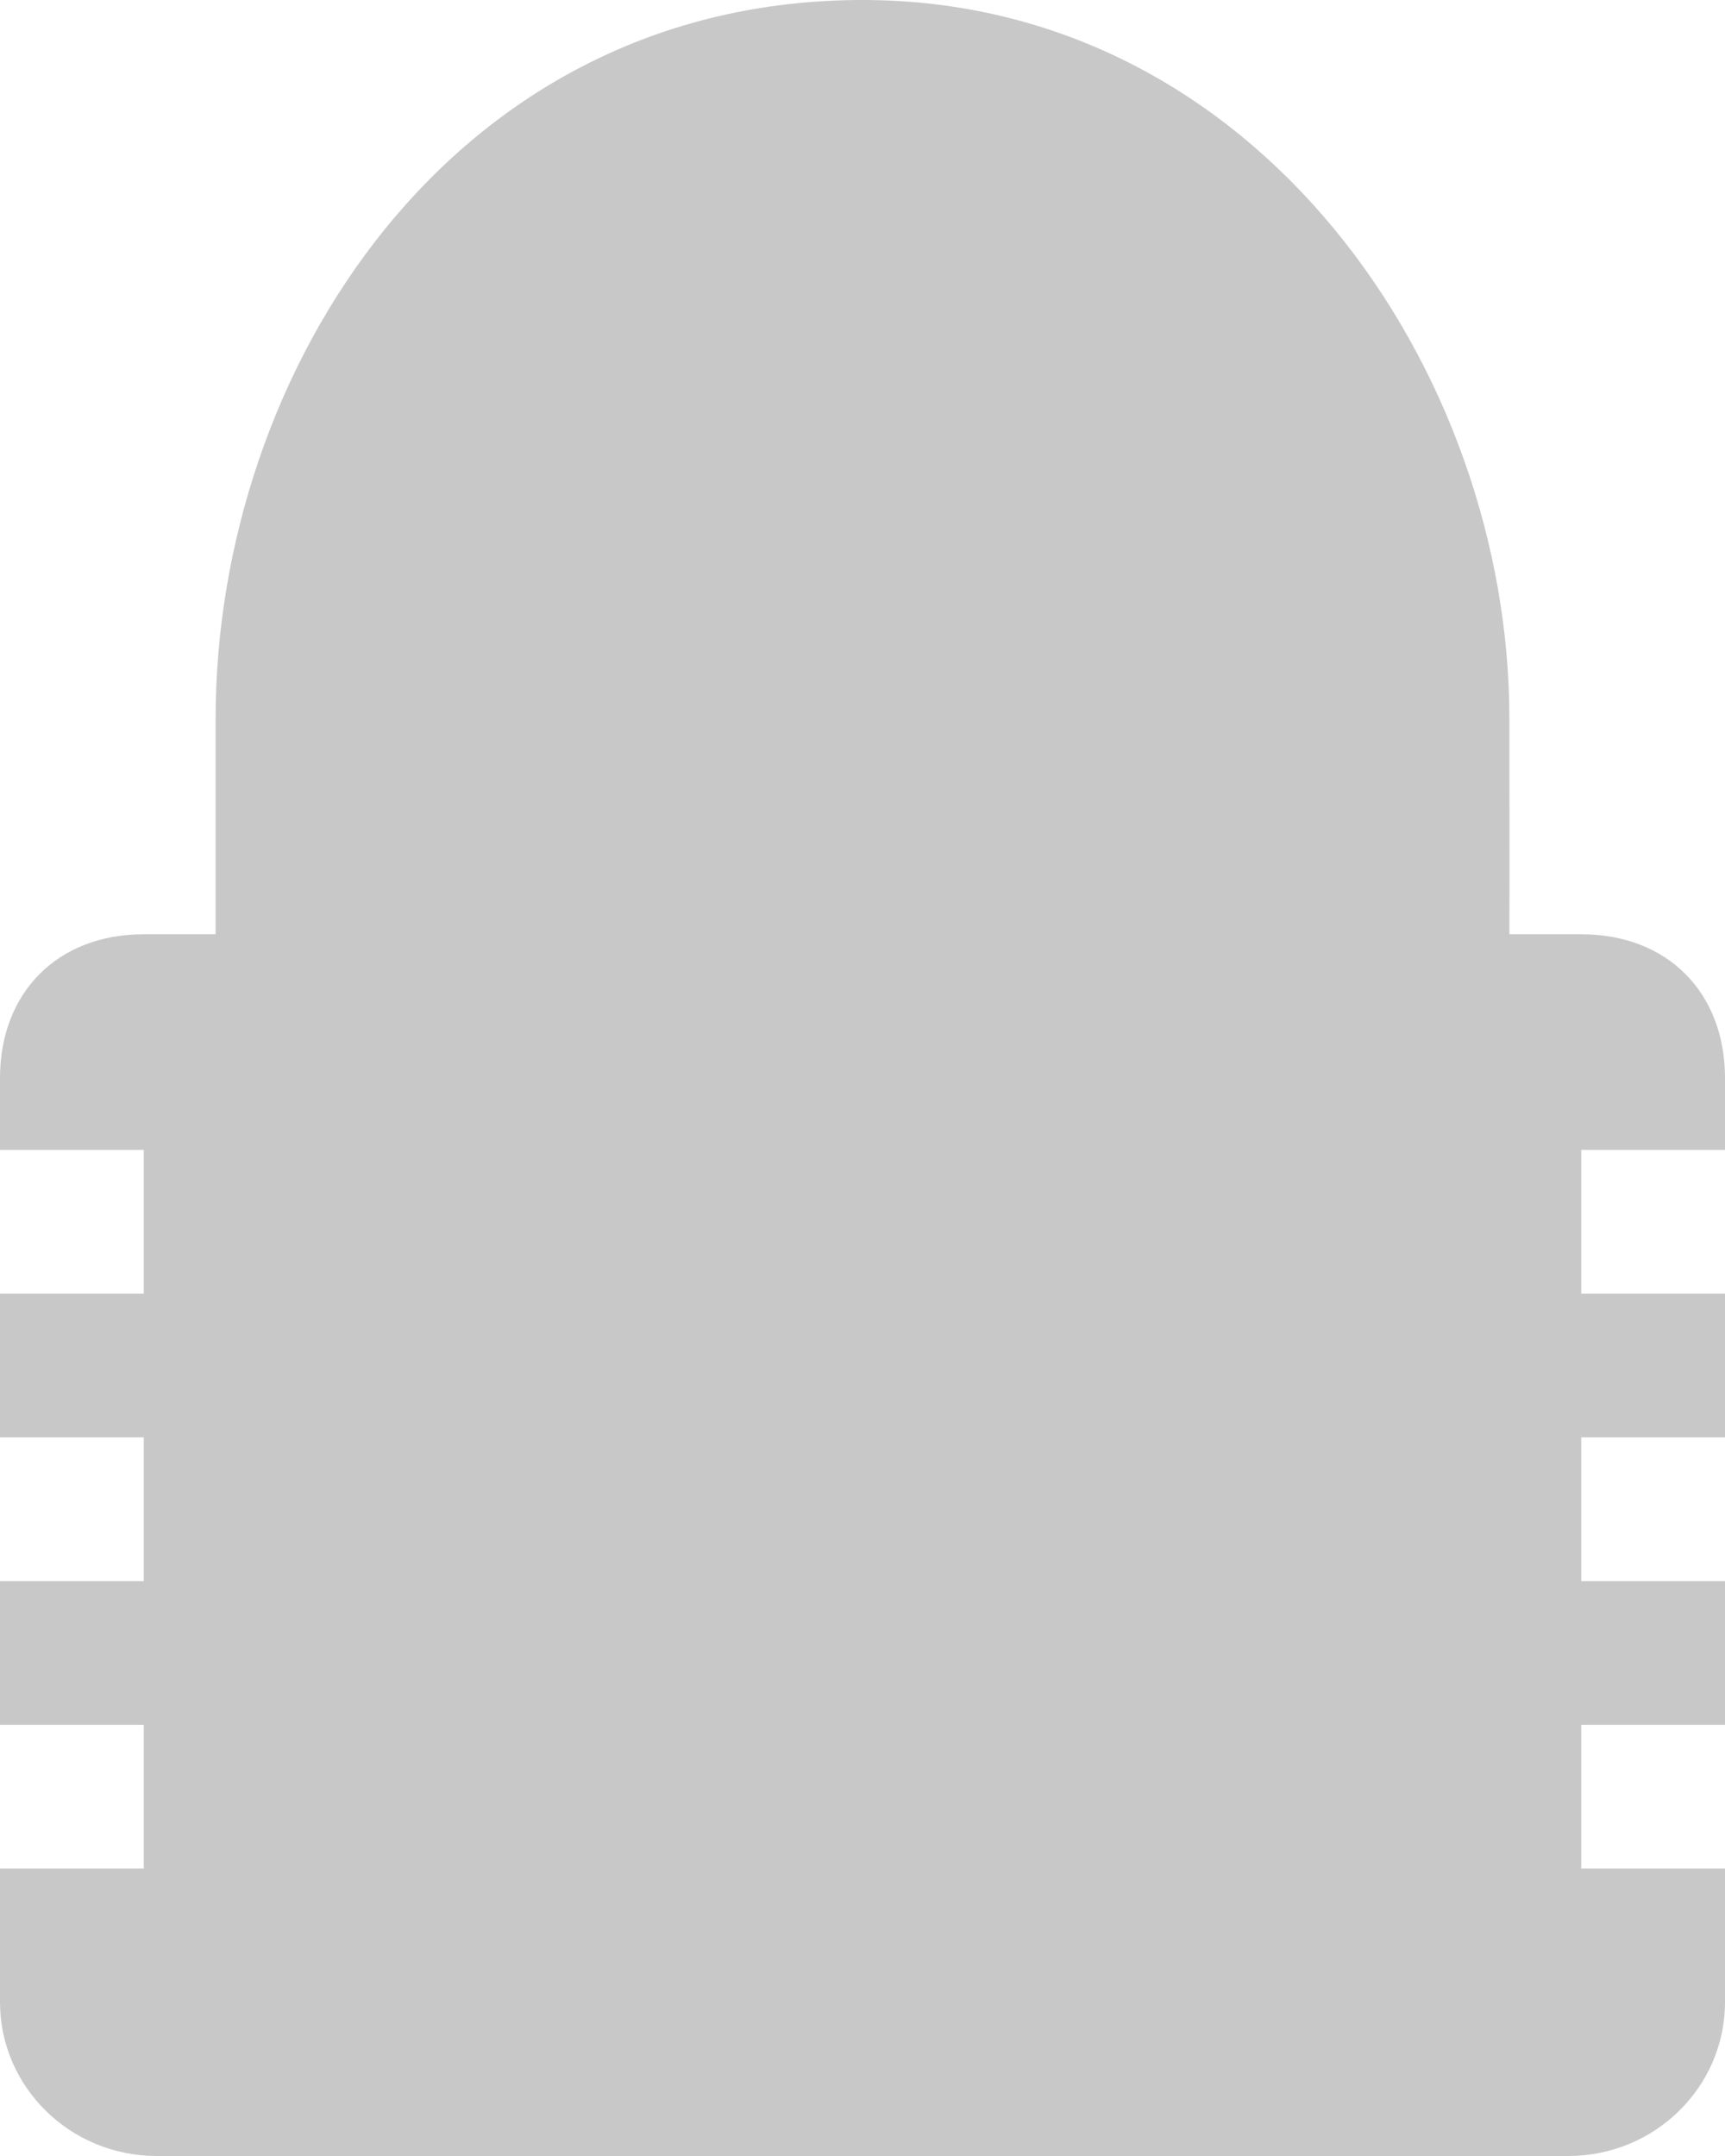 <svg version="1.1" id="图层_1" x="0px" y="0px" width="152px" height="190px" viewBox="0 0 152 190" enable-background="new 0 0 152 190" xml:space="preserve" xmlns="http://www.w3.org/2000/svg" xmlns:xlink="http://www.w3.org/1999/xlink" xmlns:xml="http://www.w3.org/XML/1998/namespace">
  <path fill="#C8C8C8" d="M0,164.667v11.764C0,183.926,6.185,190,13.817,190h124.366c7.631,0,13.817-6.074,13.817-13.57v-11.764
	h-12.667V152H152v-12.666h-12.667v-12.668H152V114h-12.667v-12.668H152v-6.333c0-7.496-5.034-12.666-12.667-12.666H133
	c0.024-6.099,0-11.418,0-18.999C133,32.631,110.784,0,76,0C39.854,0,19,32.631,19,63.334c0,7.588,0,12.9,0,18.999h-6.333
	C5.035,82.333,0,87.503,0,94.999v6.333h12.667V114H0v12.666h12.667v12.668H0V152h12.667v12.666H0z" class="color c1"/>
</svg>
